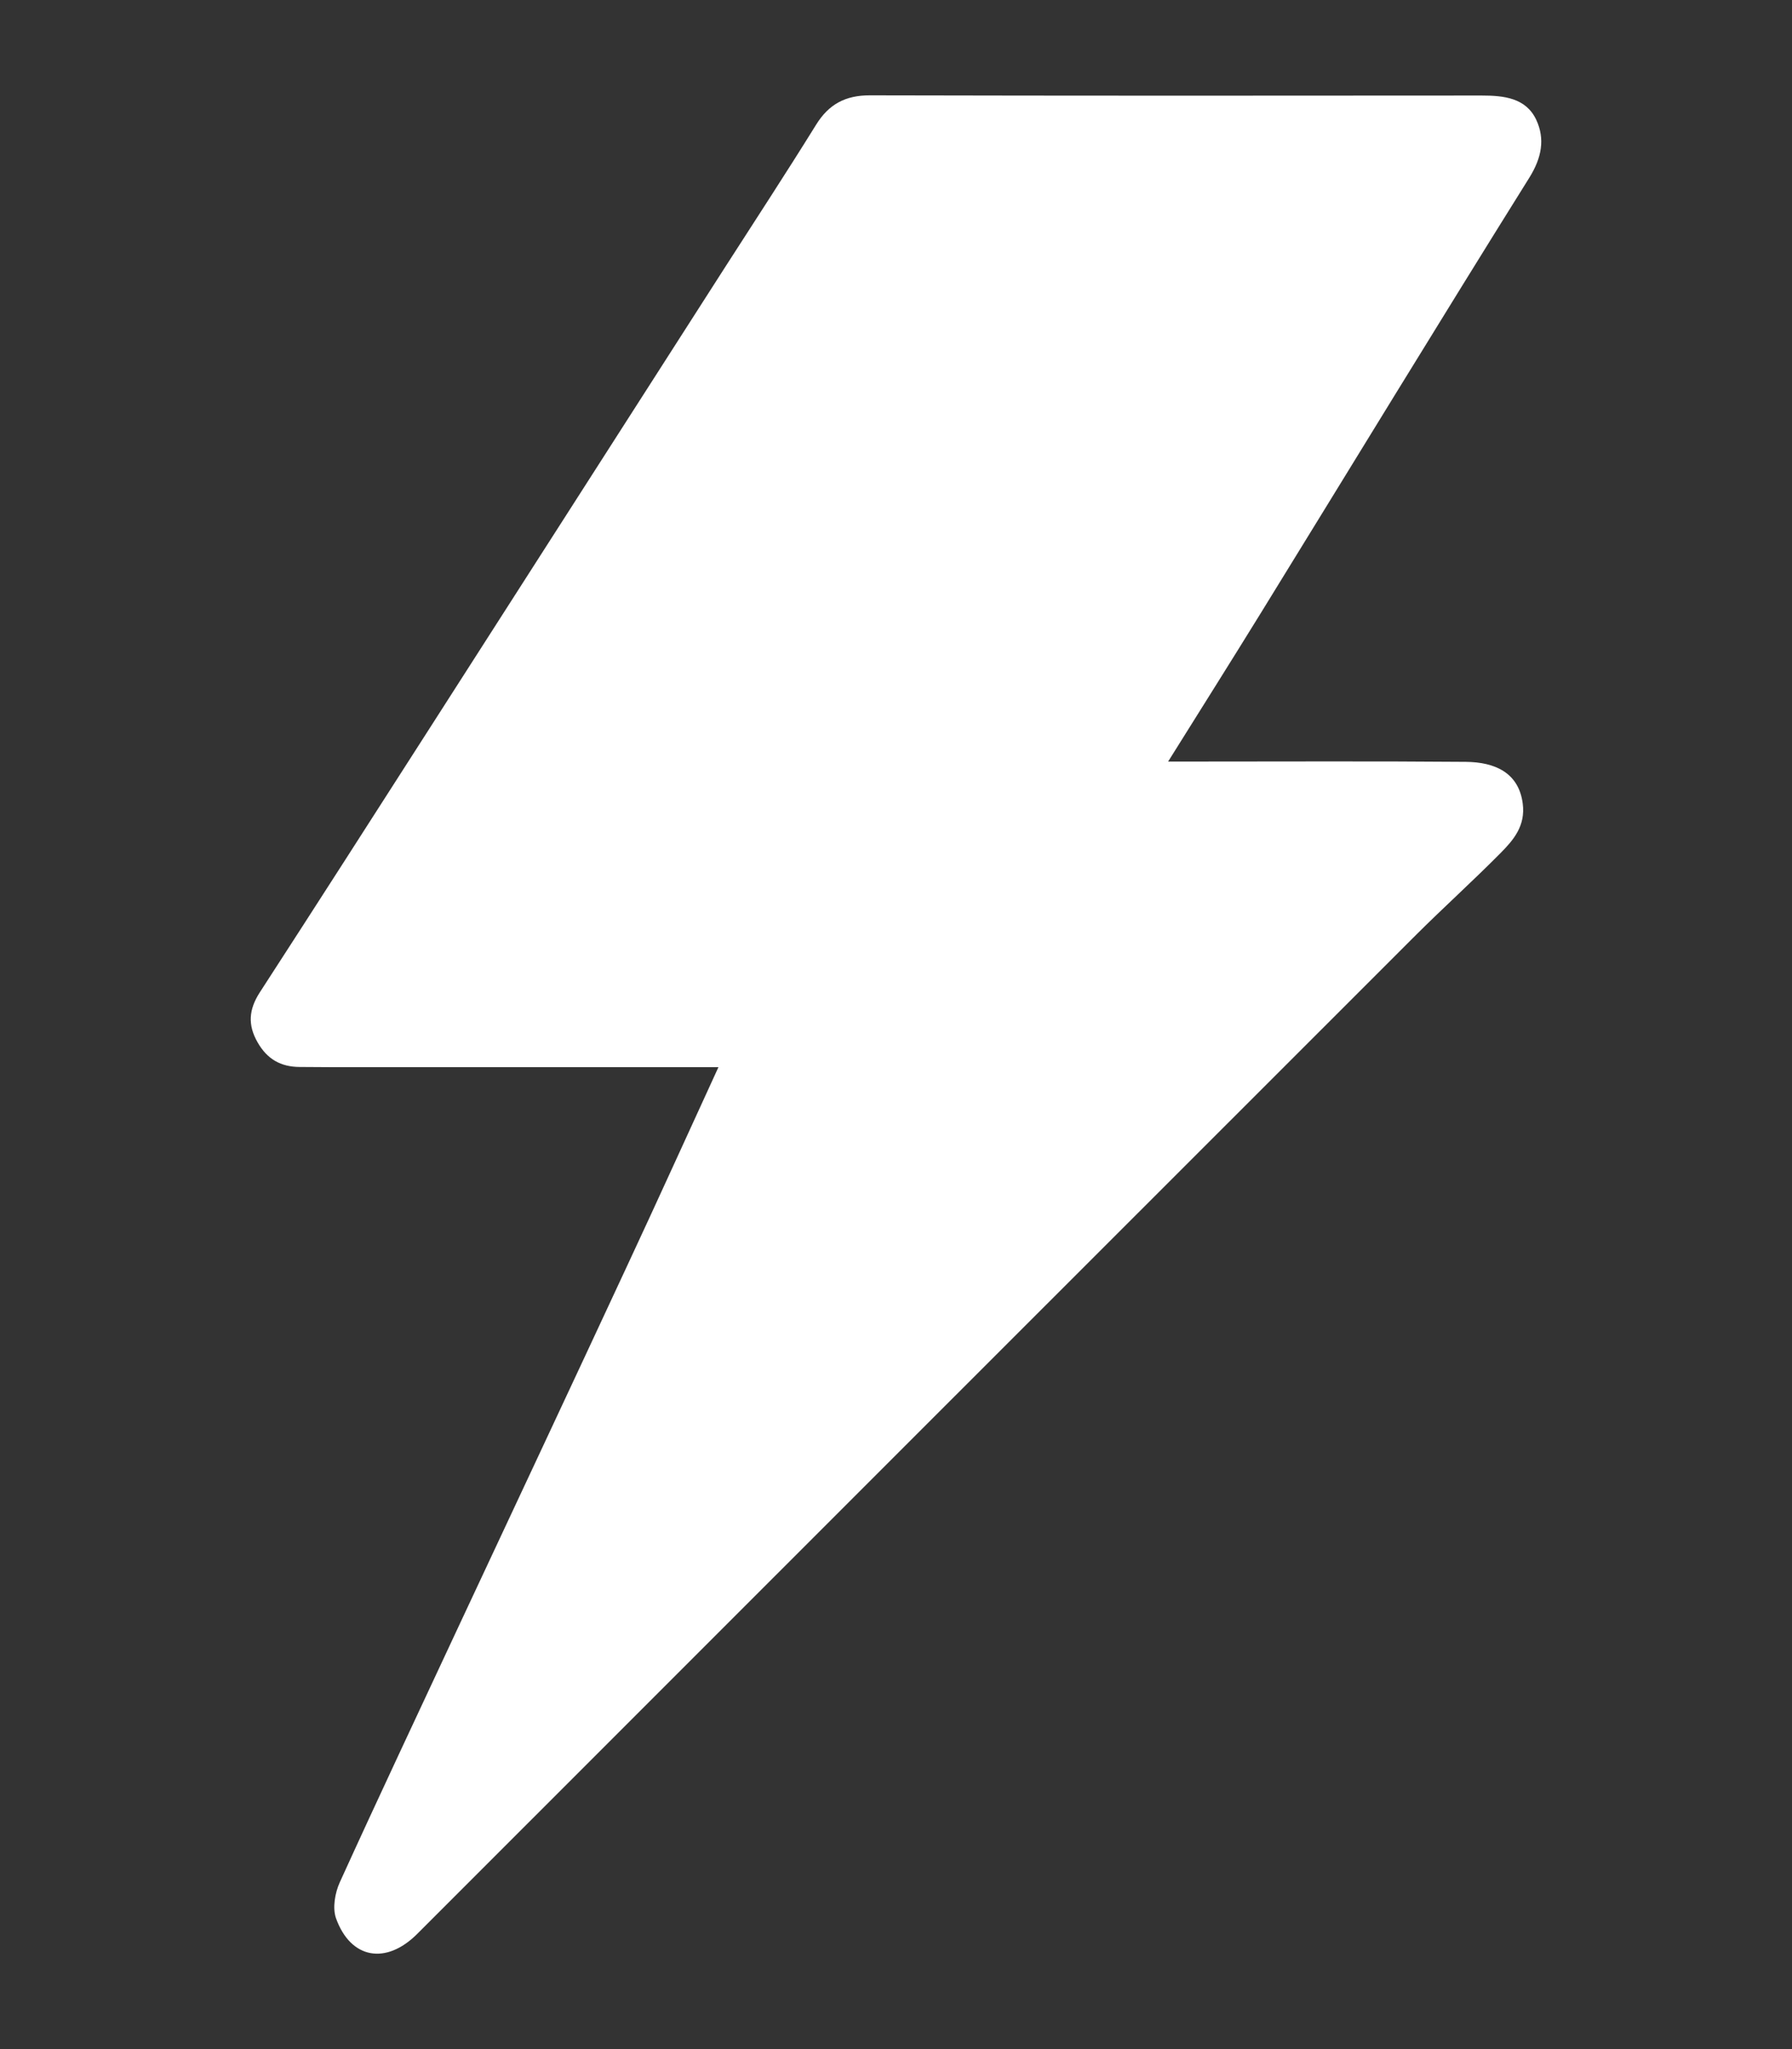 <svg width="35" height="40" viewBox="0 0 35 40" fill="none" xmlns="http://www.w3.org/2000/svg">
<rect x="0" y="0" width="35" height="40" fill="#333333" stroke="none"/>
<path d="M22.815 14.866H23.29C25.07 14.866 26.849 14.857 28.629 14.872C29.203 14.877 29.664 15.087 29.741 15.687C29.797 16.122 29.562 16.396 29.303 16.657C28.765 17.2 28.197 17.712 27.655 18.252C21.152 24.75 14.65 31.251 8.149 37.751C7.54 38.36 6.849 38.242 6.563 37.447C6.491 37.244 6.543 36.949 6.637 36.743C7.398 35.071 8.182 33.41 8.958 31.747C10.058 29.397 11.161 27.049 12.255 24.697C12.851 23.421 13.432 22.137 14.032 20.832H6.504C6.287 20.832 6.07 20.83 5.852 20.828C5.485 20.826 5.219 20.677 5.031 20.347C4.834 20.004 4.862 19.705 5.069 19.38C6.189 17.652 7.299 15.92 8.411 14.186C10.329 11.196 12.247 8.202 14.165 5.211C14.758 4.288 15.36 3.369 15.938 2.437C16.187 2.033 16.514 1.86 16.991 1.861C20.973 1.87 24.955 1.869 28.937 1.865C29.369 1.865 29.803 1.909 30.005 2.339C30.18 2.715 30.111 3.081 29.87 3.468C28.107 6.288 26.377 9.127 24.631 11.958C24.045 12.908 23.449 13.852 22.815 14.866Z" fill="white"/>
</svg>

